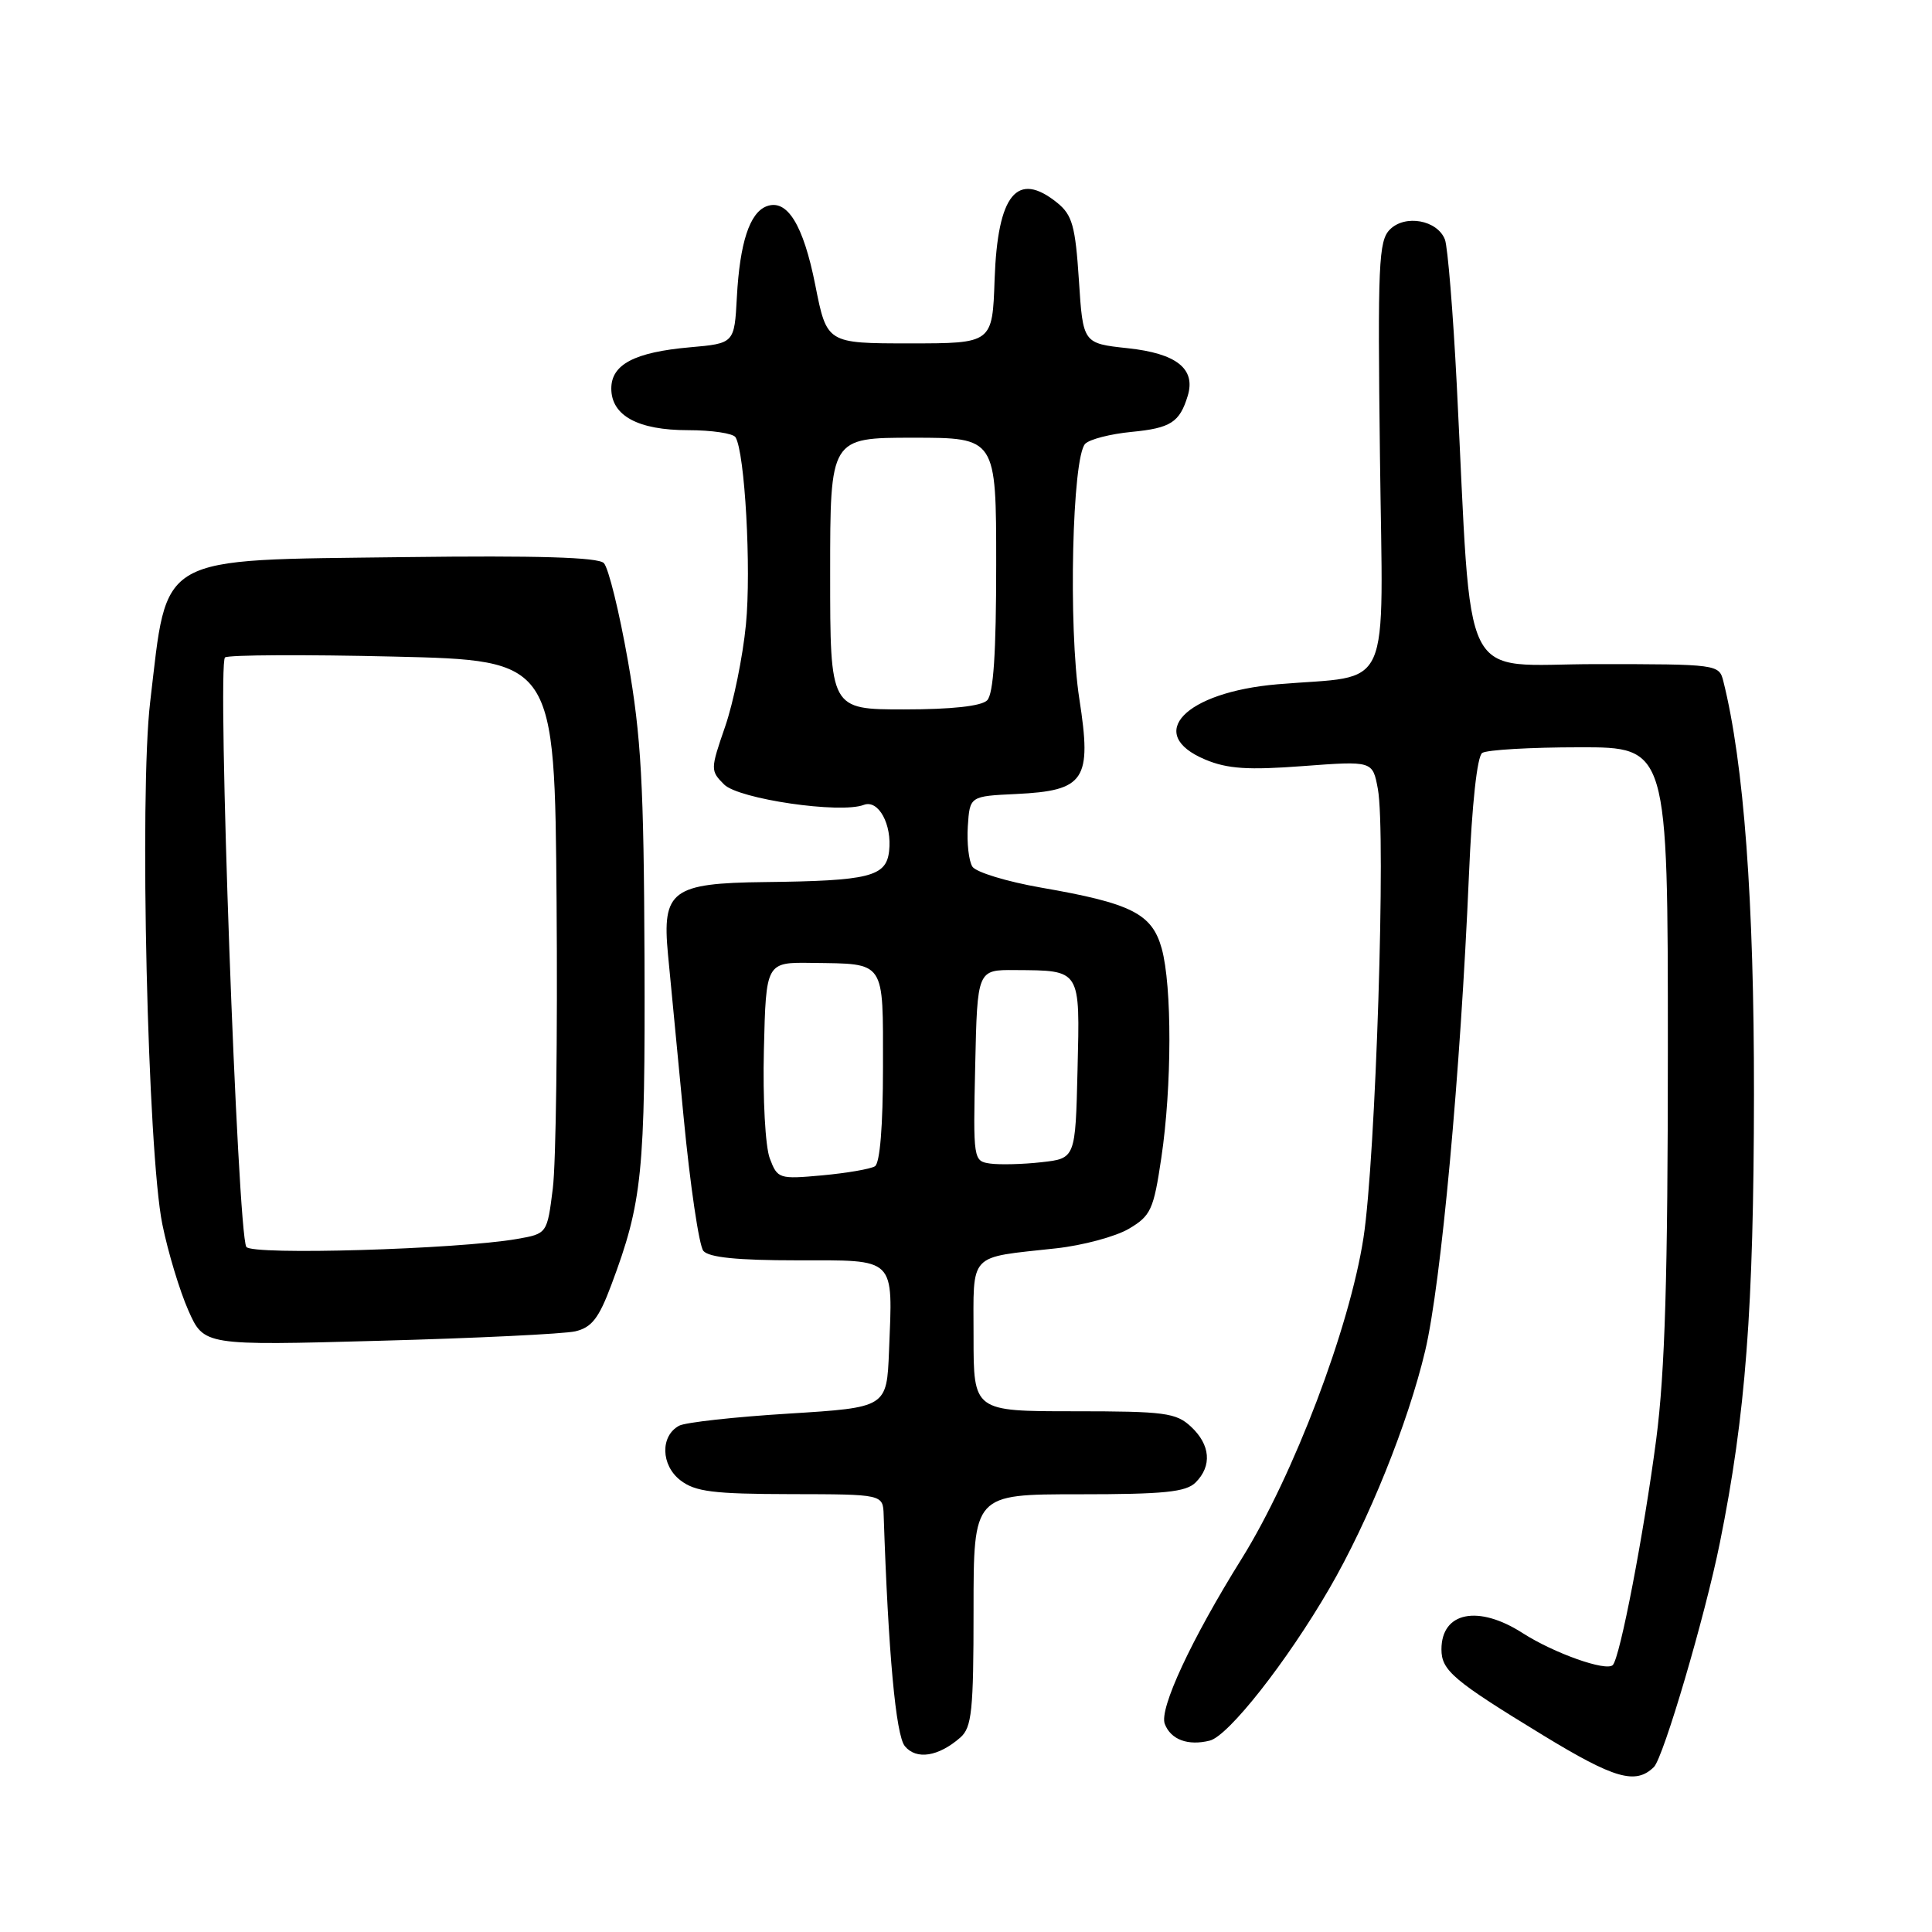<?xml version="1.0" encoding="UTF-8" standalone="no"?>
<!DOCTYPE svg PUBLIC "-//W3C//DTD SVG 1.1//EN" "http://www.w3.org/Graphics/SVG/1.1/DTD/svg11.dtd" >
<svg xmlns="http://www.w3.org/2000/svg" xmlns:xlink="http://www.w3.org/1999/xlink" version="1.1" viewBox="0 0 256 256">
 <g >
 <path fill="currentColor"
d=" M 219.15 234.14 C 220.41 232.90 225.94 214.13 227.90 204.38 C 231.31 187.49 232.38 173.49 232.41 145.00 C 232.43 119.39 231.08 101.14 228.35 90.26 C 227.79 88.03 227.57 88.00 211.52 88.00 C 193.12 88.00 195.11 91.97 193.03 51.00 C 192.54 41.38 191.83 32.71 191.46 31.74 C 190.46 29.16 186.19 28.38 184.17 30.41 C 182.67 31.90 182.54 35.01 182.85 60.39 C 183.24 92.60 184.69 89.36 169.28 90.67 C 156.98 91.72 151.65 97.28 159.71 100.65 C 162.64 101.88 165.38 102.06 172.65 101.51 C 181.88 100.82 181.88 100.82 182.57 104.52 C 183.67 110.36 182.29 153.50 180.67 164.00 C 178.83 175.95 171.40 195.51 164.52 206.55 C 157.87 217.21 153.57 226.44 154.34 228.43 C 155.14 230.52 157.42 231.36 160.30 230.64 C 162.78 230.02 170.52 220.18 176.14 210.50 C 181.34 201.55 186.57 188.57 188.84 179.00 C 190.96 170.07 193.52 142.18 194.64 116.00 C 195.04 106.56 195.73 100.21 196.40 99.77 C 197.00 99.36 202.79 99.02 209.25 99.02 C 221.00 99.00 221.00 99.00 221.00 138.95 C 221.00 169.18 220.62 181.77 219.46 190.70 C 217.82 203.21 214.66 219.68 213.70 220.63 C 212.82 221.51 205.92 219.06 201.77 216.40 C 195.88 212.61 191.00 213.58 191.00 218.55 C 191.00 221.35 192.57 222.68 204.46 229.93 C 213.94 235.71 216.73 236.51 219.15 234.14 Z  M 127.25 230.23 C 128.77 228.89 129.00 226.71 129.00 213.35 C 129.00 198.00 129.00 198.00 142.93 198.00 C 154.26 198.00 157.15 197.71 158.43 196.43 C 160.62 194.24 160.39 191.44 157.81 189.04 C 155.84 187.20 154.33 187.00 142.31 187.00 C 129.00 187.00 129.00 187.00 129.00 177.11 C 129.00 165.81 128.16 166.71 139.95 165.41 C 143.50 165.02 147.83 163.85 149.58 162.82 C 152.49 161.10 152.86 160.30 153.88 153.43 C 155.29 143.96 155.31 130.66 153.93 125.67 C 152.64 121.06 149.93 119.69 137.93 117.61 C 133.42 116.82 129.34 115.58 128.85 114.84 C 128.37 114.10 128.10 111.70 128.24 109.50 C 128.50 105.50 128.50 105.50 134.64 105.21 C 143.77 104.77 144.69 103.38 143.02 92.62 C 141.54 83.14 142.07 60.53 143.80 58.80 C 144.40 58.20 147.15 57.50 149.92 57.23 C 155.12 56.73 156.31 55.97 157.38 52.45 C 158.47 48.87 155.90 46.83 149.43 46.14 C 143.50 45.50 143.50 45.50 142.96 37.13 C 142.49 29.94 142.08 28.49 140.10 26.88 C 134.77 22.57 132.19 25.73 131.79 37.03 C 131.50 45.50 131.50 45.50 120.53 45.50 C 109.56 45.50 109.56 45.50 108.03 37.78 C 106.44 29.76 104.29 26.29 101.56 27.34 C 99.33 28.20 98.03 32.17 97.64 39.35 C 97.31 45.50 97.31 45.50 91.41 46.02 C 84.08 46.67 81.00 48.29 81.00 51.48 C 81.00 55.08 84.54 57.00 91.16 57.00 C 94.31 57.00 97.14 57.42 97.46 57.94 C 98.70 59.95 99.56 75.39 98.84 82.75 C 98.43 87.01 97.18 93.11 96.08 96.29 C 94.13 101.94 94.12 102.12 95.95 103.95 C 97.88 105.88 111.35 107.85 114.46 106.65 C 116.40 105.91 118.22 109.25 117.81 112.79 C 117.42 116.17 115.18 116.72 101.31 116.88 C 89.04 117.02 87.71 118.02 88.51 126.45 C 88.78 129.23 89.71 138.92 90.58 148.00 C 91.45 157.07 92.63 165.06 93.20 165.75 C 93.93 166.62 97.72 167.00 105.60 167.00 C 118.85 167.00 118.30 166.46 117.80 179.01 C 117.50 186.50 117.50 186.50 104.50 187.31 C 97.35 187.75 90.83 188.47 90.00 188.91 C 87.47 190.25 87.56 194.15 90.16 196.15 C 92.12 197.66 94.50 197.96 104.75 197.98 C 117.00 198.00 117.00 198.00 117.09 200.75 C 117.70 219.03 118.70 229.94 119.90 231.38 C 121.43 233.23 124.36 232.76 127.25 230.23 Z  M 76.22 176.41 C 78.40 175.90 79.35 174.69 81.01 170.24 C 85.12 159.26 85.50 155.46 85.40 127.00 C 85.31 103.89 84.96 97.60 83.21 87.61 C 82.06 81.07 80.62 75.22 80.01 74.61 C 79.24 73.84 71.23 73.60 53.70 73.82 C 20.41 74.25 22.25 73.21 19.90 93.00 C 18.45 105.14 19.56 152.65 21.51 162.22 C 22.26 165.92 23.81 171.04 24.95 173.62 C 27.02 178.30 27.02 178.30 50.26 177.66 C 63.04 177.32 74.72 176.75 76.22 176.41 Z  M 102.00 153.49 C 101.41 151.94 101.06 145.59 101.22 139.10 C 101.50 127.50 101.50 127.50 107.61 127.59 C 117.41 127.73 117.00 127.13 117.00 141.41 C 117.00 149.17 116.60 154.13 115.93 154.54 C 115.34 154.90 112.21 155.44 108.96 155.74 C 103.22 156.26 103.02 156.20 102.00 153.49 Z  M 131.22 154.18 C 128.97 153.86 128.94 153.71 129.22 141.18 C 129.50 128.50 129.50 128.50 134.50 128.54 C 143.28 128.60 143.10 128.33 142.78 141.73 C 142.50 153.50 142.50 153.50 138.00 154.00 C 135.53 154.28 132.47 154.35 131.22 154.18 Z  M 110.00 76.00 C 110.00 58.00 110.00 58.00 121.00 58.00 C 132.00 58.00 132.00 58.00 132.00 74.80 C 132.00 86.53 131.64 91.96 130.80 92.80 C 130.03 93.57 126.09 94.00 119.80 94.00 C 110.00 94.00 110.00 94.00 110.00 76.00 Z  M 32.64 165.22 C 31.47 163.34 28.74 87.78 29.82 87.11 C 30.36 86.77 40.41 86.72 52.15 87.00 C 73.50 87.50 73.50 87.50 73.75 119.50 C 73.89 137.10 73.67 154.19 73.25 157.48 C 72.50 163.47 72.50 163.47 68.50 164.17 C 60.62 165.54 33.33 166.35 32.64 165.22 Z "/>
</g>
</svg>